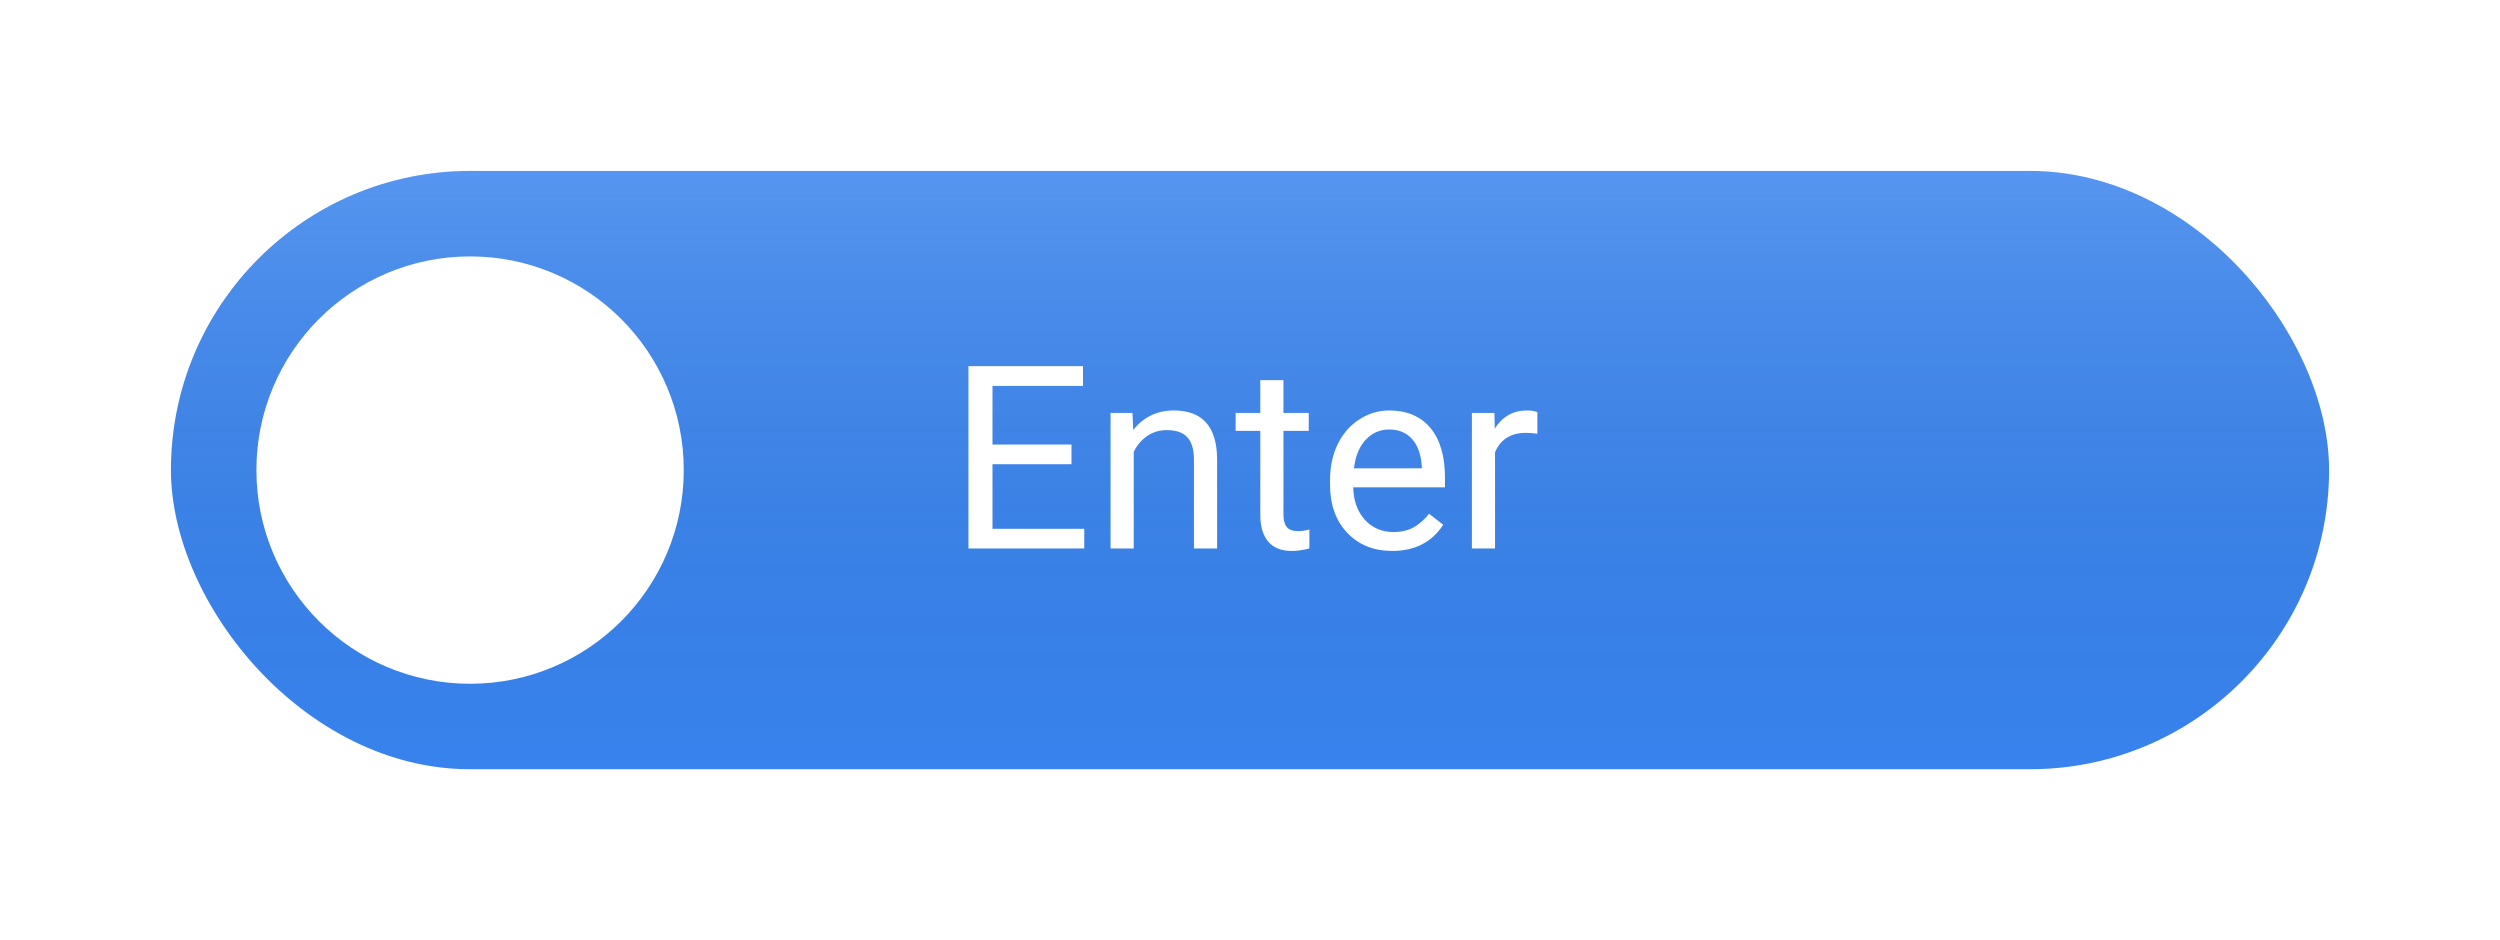 <svg width="351" height="132" viewBox="0 0 351 132" fill="none" xmlns="http://www.w3.org/2000/svg">
<g filter="url(#filter0_d)">
<rect x="24" y="20" width="303" height="84" rx="42" fill="#3883EE"/>
<rect x="24" y="20" width="303" height="84" rx="42" fill="url(#paint0_linear)"/>
<g filter="url(#filter1_d)">
<circle cx="66" cy="62" r="30" fill="white"/>
</g>
<path d="M150.438 61.17H139.346V70.24H152.23V73H135.971V47.406H152.055V50.184H139.346V58.41H150.438V61.17ZM158.998 53.98L159.104 56.371C160.557 54.543 162.455 53.629 164.799 53.629C168.818 53.629 170.846 55.897 170.881 60.432V73H167.629V60.414C167.617 59.043 167.301 58.029 166.68 57.373C166.07 56.717 165.115 56.389 163.814 56.389C162.76 56.389 161.834 56.67 161.037 57.232C160.24 57.795 159.619 58.533 159.174 59.447V73H155.922V53.98H158.998ZM180.197 49.375V53.98H183.748V56.494H180.197V68.289C180.197 69.051 180.355 69.625 180.672 70.012C180.988 70.387 181.527 70.574 182.289 70.574C182.664 70.574 183.18 70.504 183.836 70.363V73C182.98 73.234 182.148 73.352 181.34 73.352C179.887 73.352 178.791 72.912 178.053 72.033C177.314 71.154 176.945 69.906 176.945 68.289V56.494H173.482V53.98H176.945V49.375H180.197ZM195.455 73.352C192.877 73.352 190.779 72.508 189.162 70.82C187.545 69.121 186.736 66.853 186.736 64.018V63.42C186.736 61.533 187.094 59.852 187.809 58.375C188.535 56.887 189.543 55.727 190.832 54.895C192.133 54.051 193.539 53.629 195.051 53.629C197.523 53.629 199.445 54.443 200.816 56.072C202.188 57.701 202.873 60.033 202.873 63.068V64.422H189.988C190.035 66.297 190.58 67.814 191.623 68.975C192.678 70.123 194.014 70.697 195.631 70.697C196.779 70.697 197.752 70.463 198.549 69.994C199.346 69.525 200.043 68.904 200.641 68.131L202.627 69.678C201.033 72.127 198.643 73.352 195.455 73.352ZM195.051 56.301C193.738 56.301 192.637 56.781 191.746 57.742C190.855 58.691 190.305 60.027 190.094 61.75H199.621V61.504C199.527 59.852 199.082 58.574 198.285 57.672C197.488 56.758 196.41 56.301 195.051 56.301ZM215.846 56.898C215.354 56.816 214.82 56.775 214.246 56.775C212.113 56.775 210.666 57.684 209.904 59.5V73H206.652V53.98H209.816L209.869 56.178C210.936 54.478 212.447 53.629 214.404 53.629C215.037 53.629 215.518 53.711 215.846 53.875V56.898Z" fill="white"/>
</g>
<defs>
<filter id="filter0_d" x="0" y="0" width="351" height="132" filterUnits="userSpaceOnUse" color-interpolation-filters="sRGB">
<feFlood flood-opacity="0" result="BackgroundImageFix"/>
<feColorMatrix in="SourceAlpha" type="matrix" values="0 0 0 0 0 0 0 0 0 0 0 0 0 0 0 0 0 0 127 0"/>
<feOffset dy="4"/>
<feGaussianBlur stdDeviation="12"/>
<feColorMatrix type="matrix" values="0 0 0 0 0 0 0 0 0 0 0 0 0 0 0 0 0 0 0.25 0"/>
<feBlend mode="normal" in2="BackgroundImageFix" result="effect1_dropShadow"/>
<feBlend mode="normal" in="SourceGraphic" in2="effect1_dropShadow" result="shape"/>
</filter>
<filter id="filter1_d" x="31" y="27" width="70" height="70" filterUnits="userSpaceOnUse" color-interpolation-filters="sRGB">
<feFlood flood-opacity="0" result="BackgroundImageFix"/>
<feColorMatrix in="SourceAlpha" type="matrix" values="0 0 0 0 0 0 0 0 0 0 0 0 0 0 0 0 0 0 127 0"/>
<feOffset/>
<feGaussianBlur stdDeviation="2.5"/>
<feColorMatrix type="matrix" values="0 0 0 0 0 0 0 0 0 0 0 0 0 0 0 0 0 0 0.2 0"/>
<feBlend mode="normal" in2="BackgroundImageFix" result="effect1_dropShadow"/>
<feBlend mode="normal" in="SourceGraphic" in2="effect1_dropShadow" result="shape"/>
</filter>
<linearGradient id="paint0_linear" x1="175.5" y1="20" x2="175.5" y2="104" gradientUnits="userSpaceOnUse">
<stop stop-color="white" stop-opacity="0.15"/>
<stop offset="1" stop-opacity="0"/>
</linearGradient>
</defs>
</svg>
